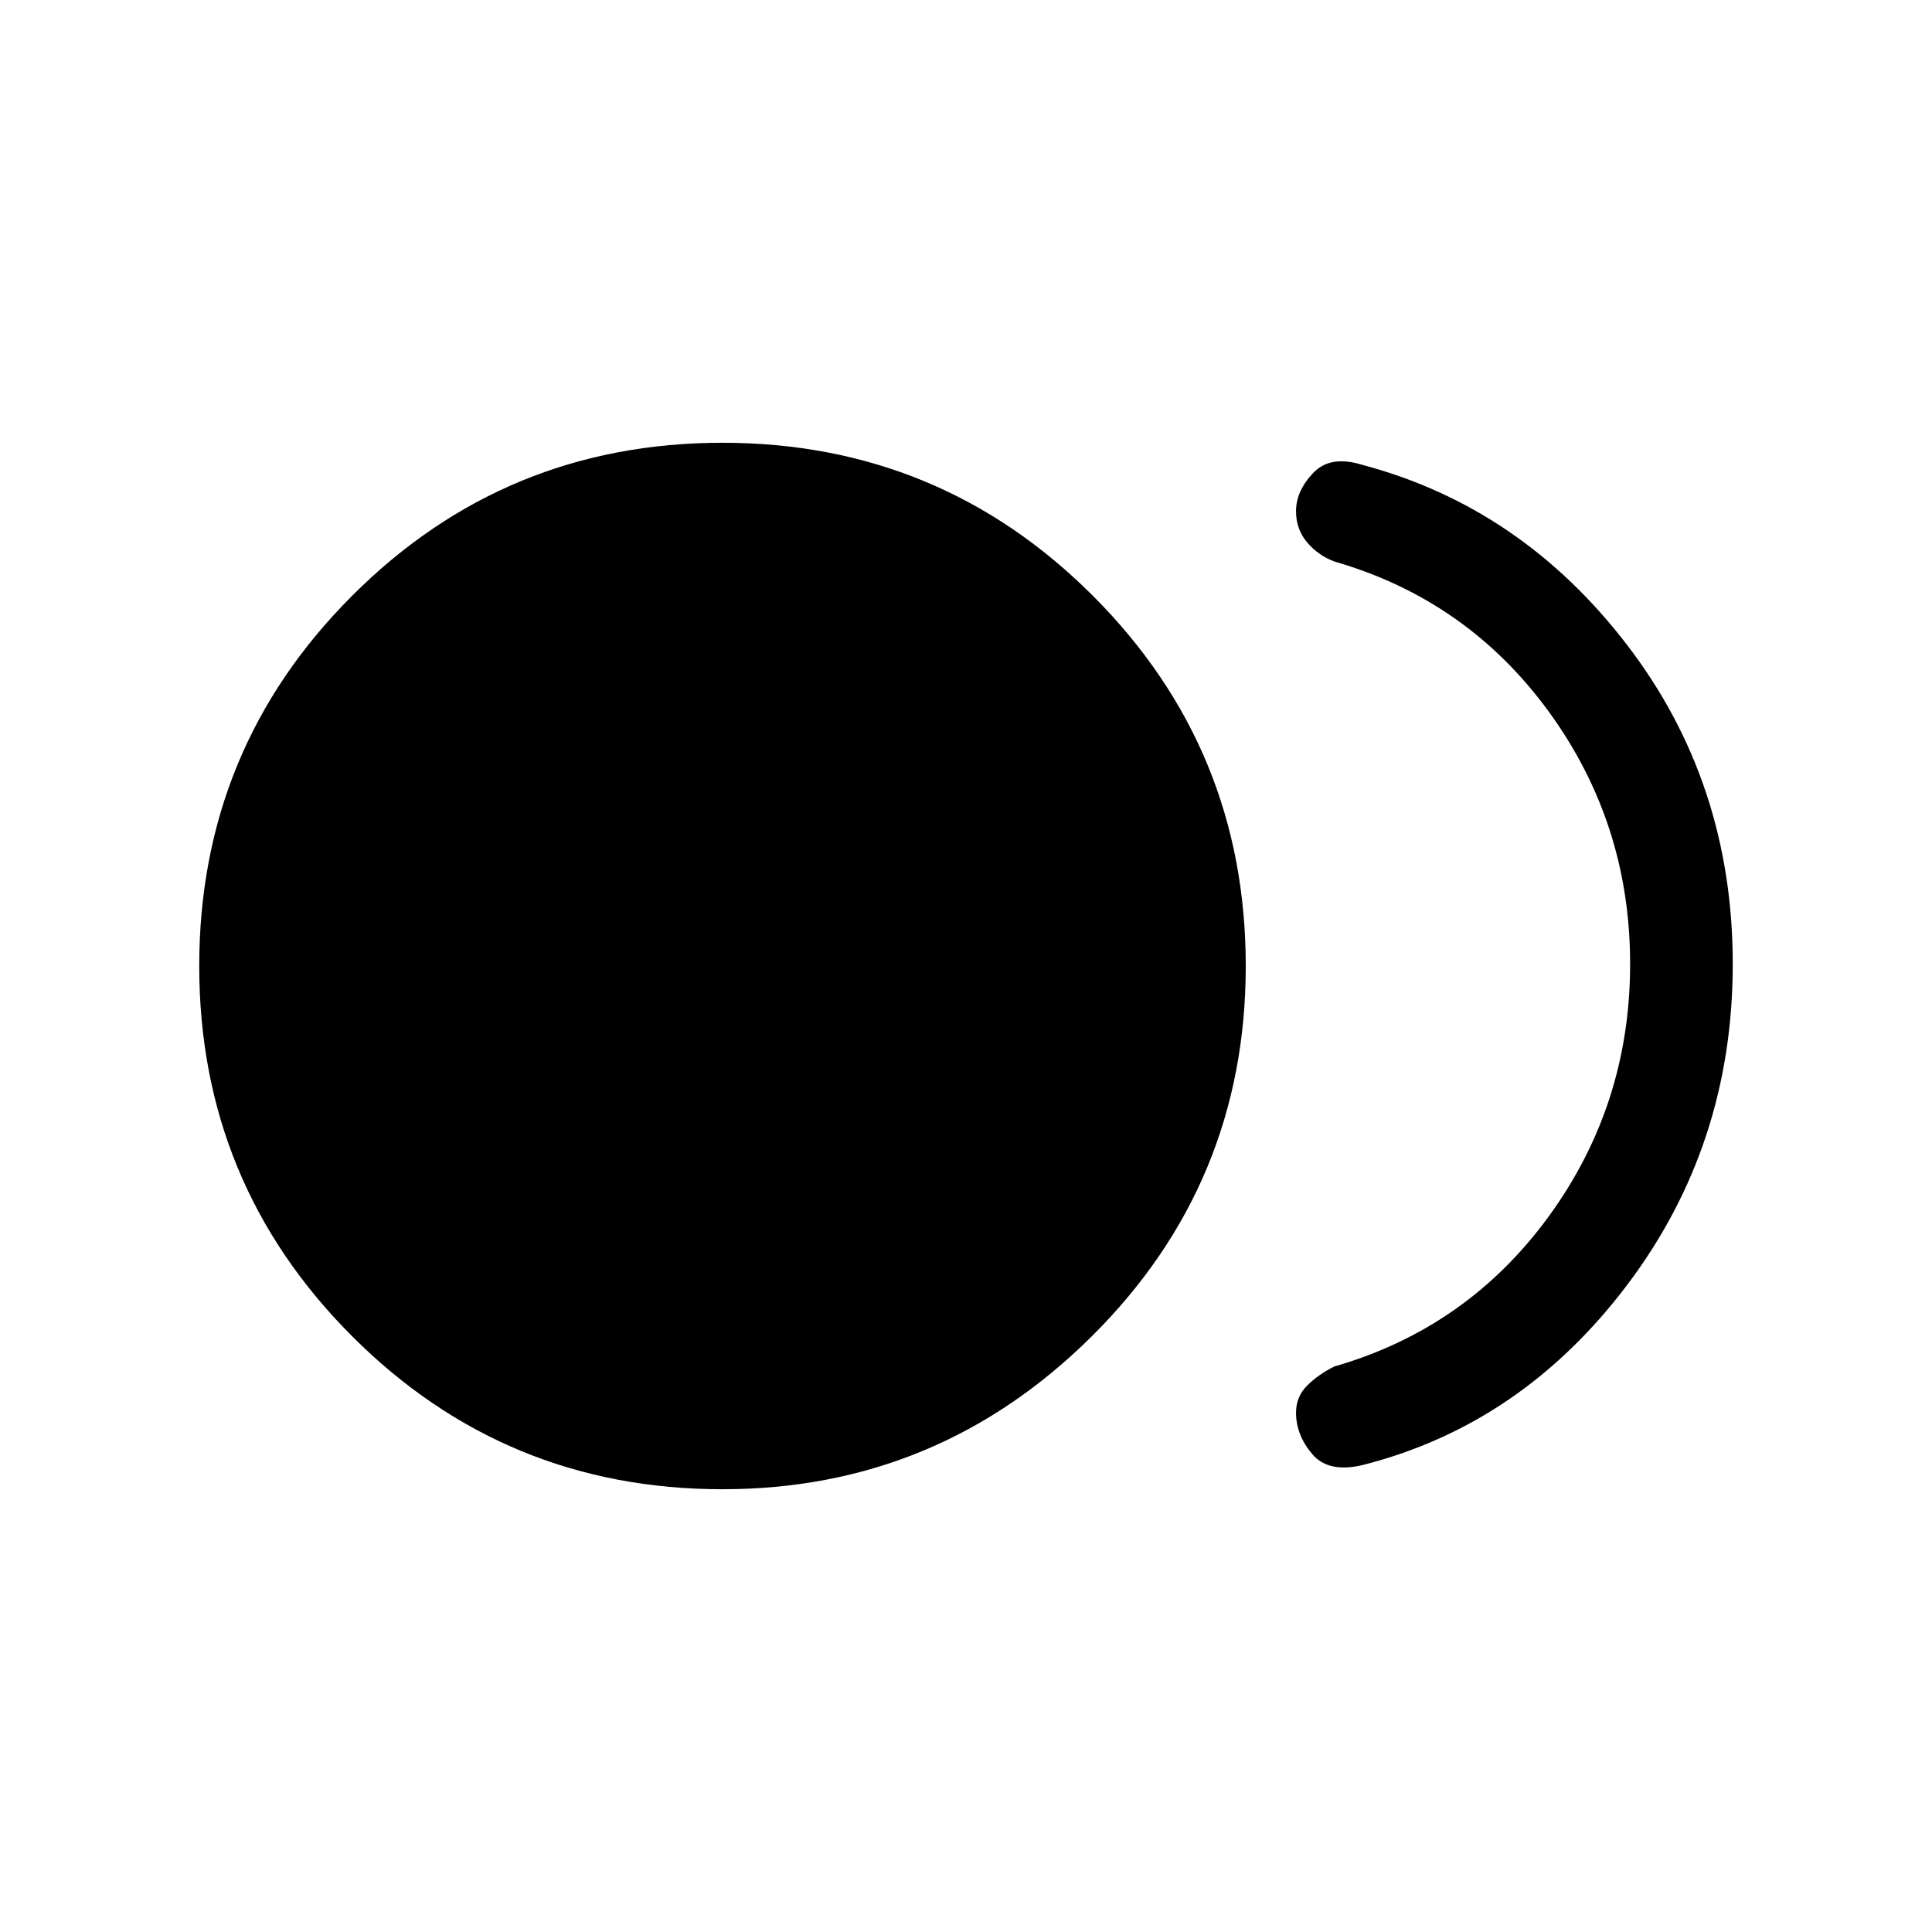 <svg xmlns="http://www.w3.org/2000/svg" height="40" width="40"><path d="M14.958 30.833q-4.5 0-7.666-3.166Q4.125 24.5 4.125 20t3.167-7.667q3.166-3.166 7.666-3.166t7.667 3.166Q25.792 15.5 25.792 20t-3.188 7.667q-3.187 3.166-7.646 3.166Zm11.875-1.583q0-.333.229-.562.23-.23.563-.396 2.75-.792 4.437-3.104 1.688-2.313 1.688-5.23 0-2.916-1.688-5.229-1.687-2.312-4.437-3.104-.333-.125-.563-.396-.229-.271-.229-.646 0-.416.355-.791.354-.375 1.02-.167 3.292.875 5.48 3.729 2.187 2.854 2.187 6.604t-2.187 6.646q-2.188 2.896-5.48 3.729-.708.167-1.041-.229-.334-.396-.334-.854Z"/></svg>